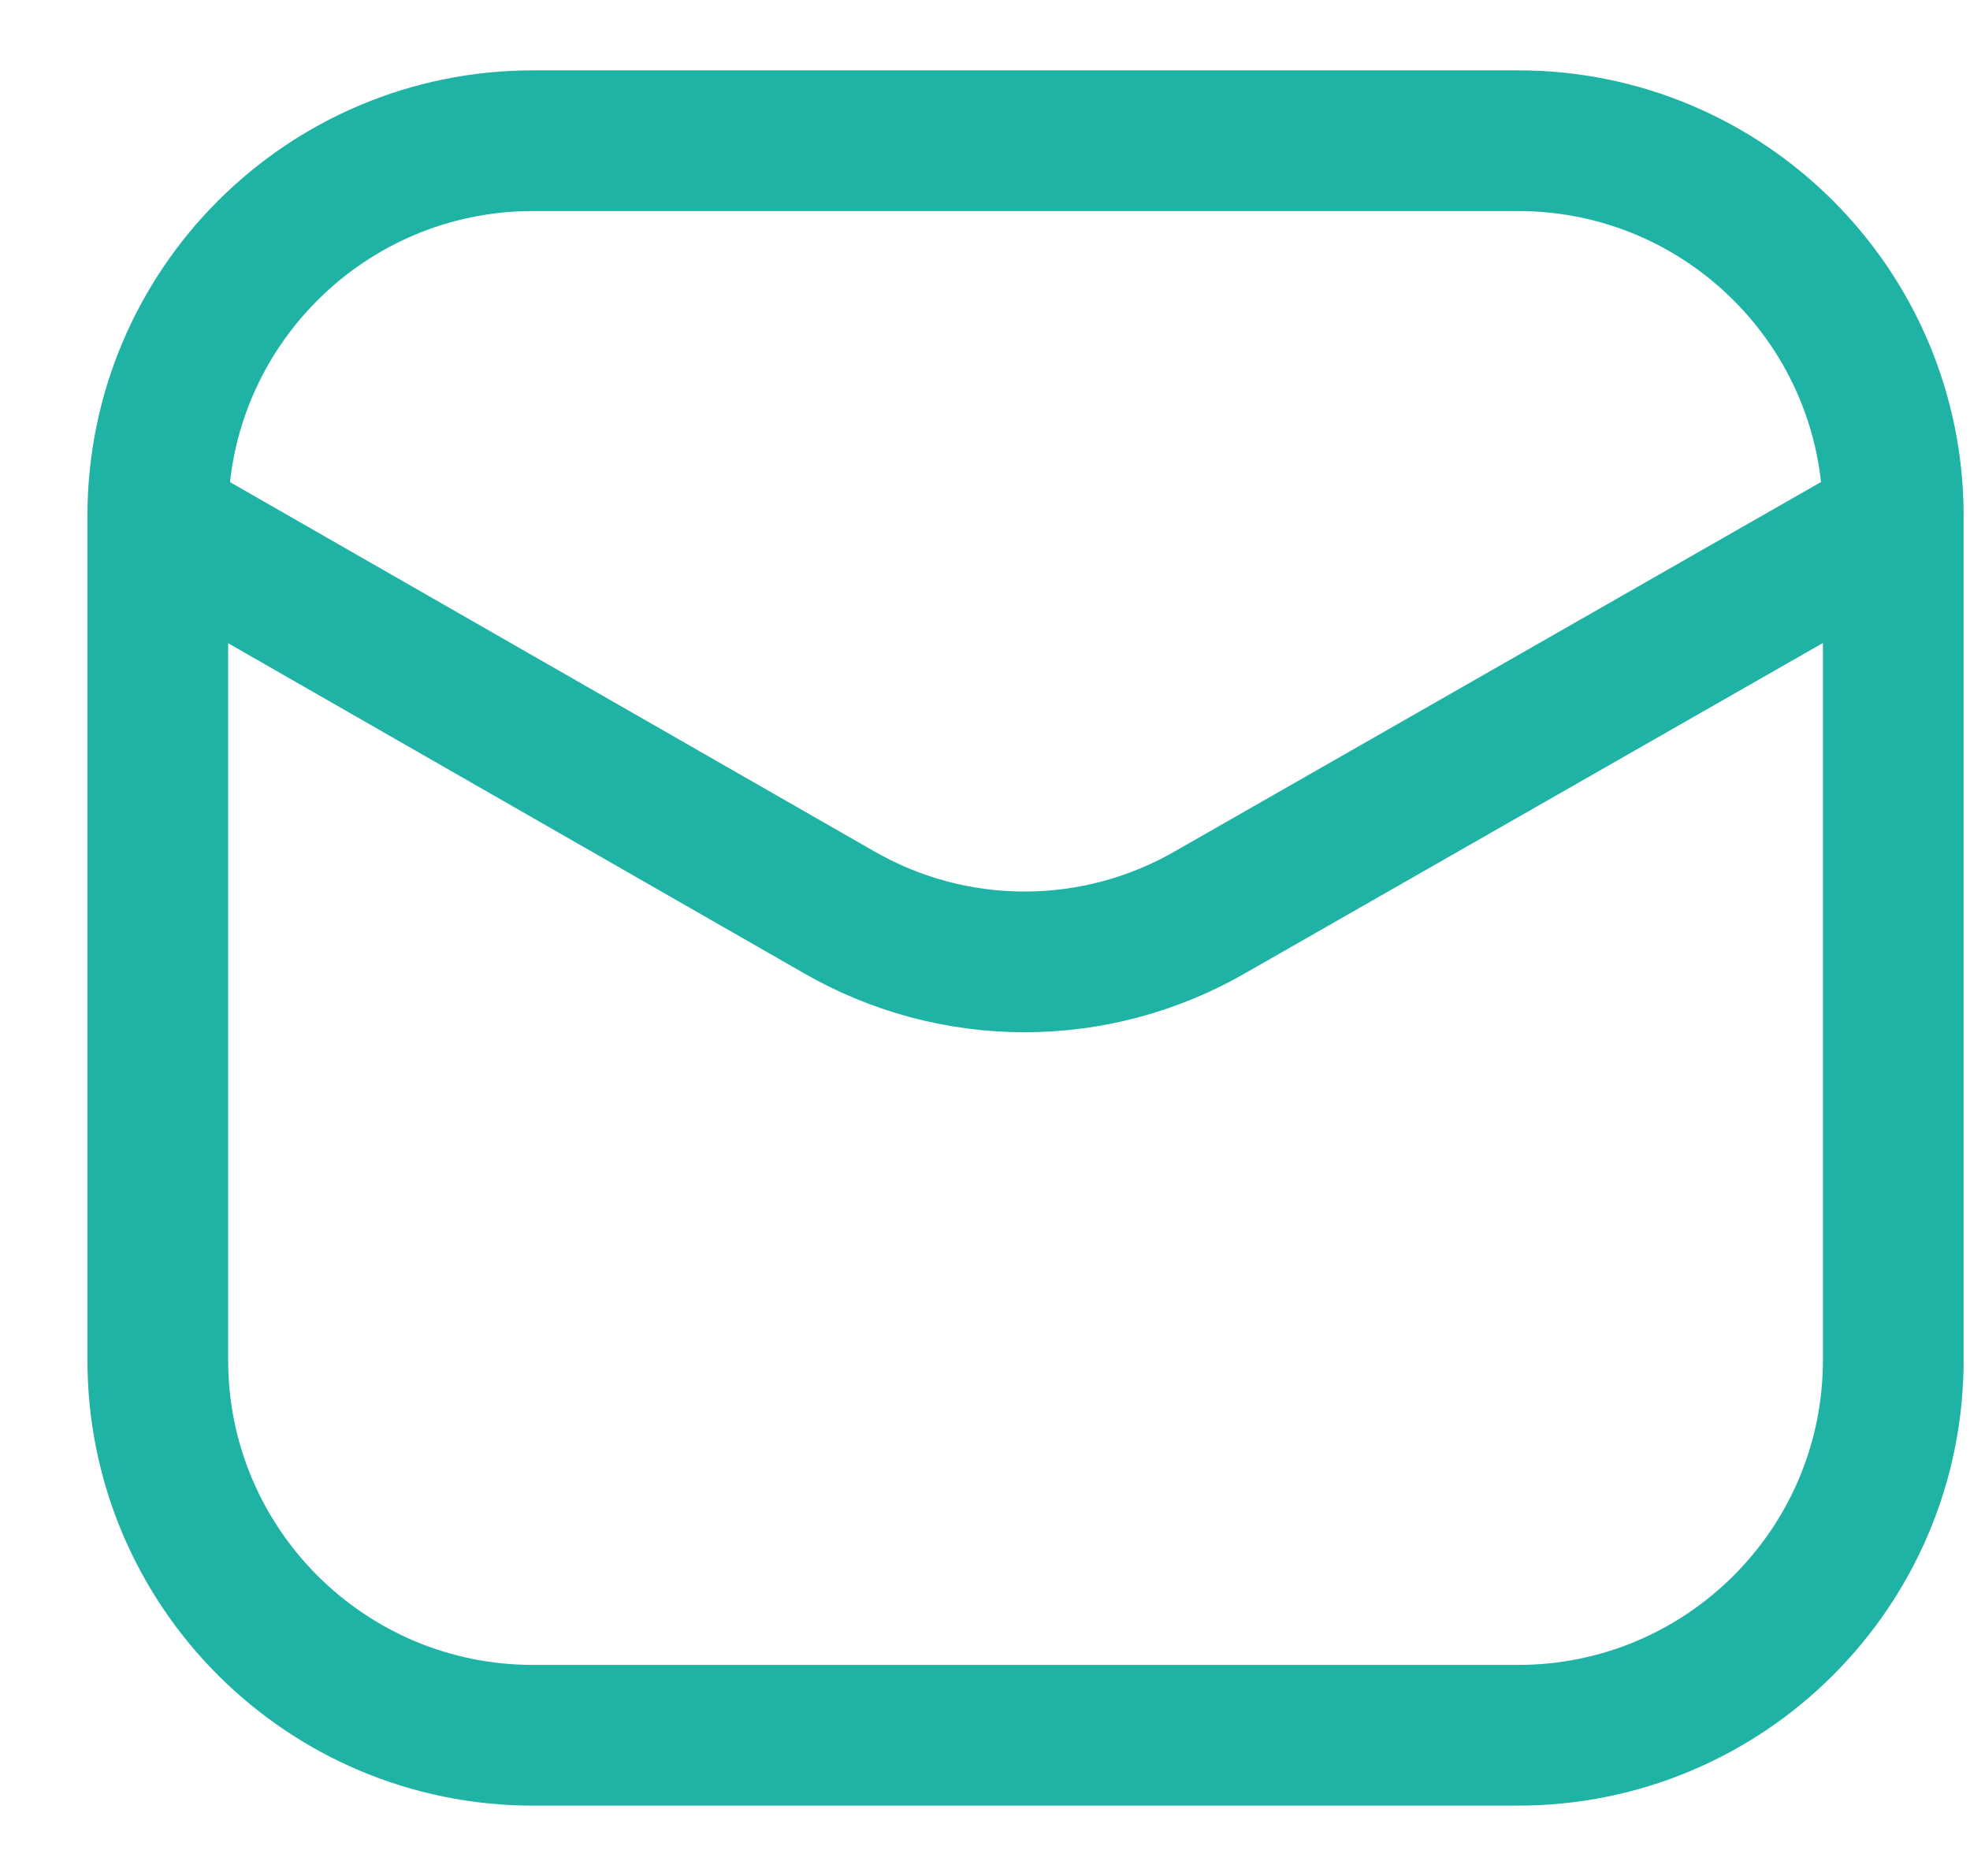 <svg width="21" height="20" viewBox="0 0 21 20" fill="none" xmlns="http://www.w3.org/2000/svg">
<path d="M16.182 1.5H5.682C3.473 1.5 1.682 3.291 1.682 5.5V14.5C1.682 16.709 3.473 18.5 5.682 18.5H16.182C18.391 18.5 20.182 16.709 20.182 14.5V5.5C20.182 3.291 18.391 1.5 16.182 1.5Z" stroke="#1FB3A5" stroke-width="1.5"/>
<path d="M1.729 5.59L8.934 9.72C9.538 10.07 10.223 10.255 10.921 10.255C11.62 10.255 12.305 10.07 12.909 9.72L20.134 5.59" stroke="#1FB3A5" stroke-width="1.5" stroke-linecap="round" stroke-linejoin="round"/>
</svg>
